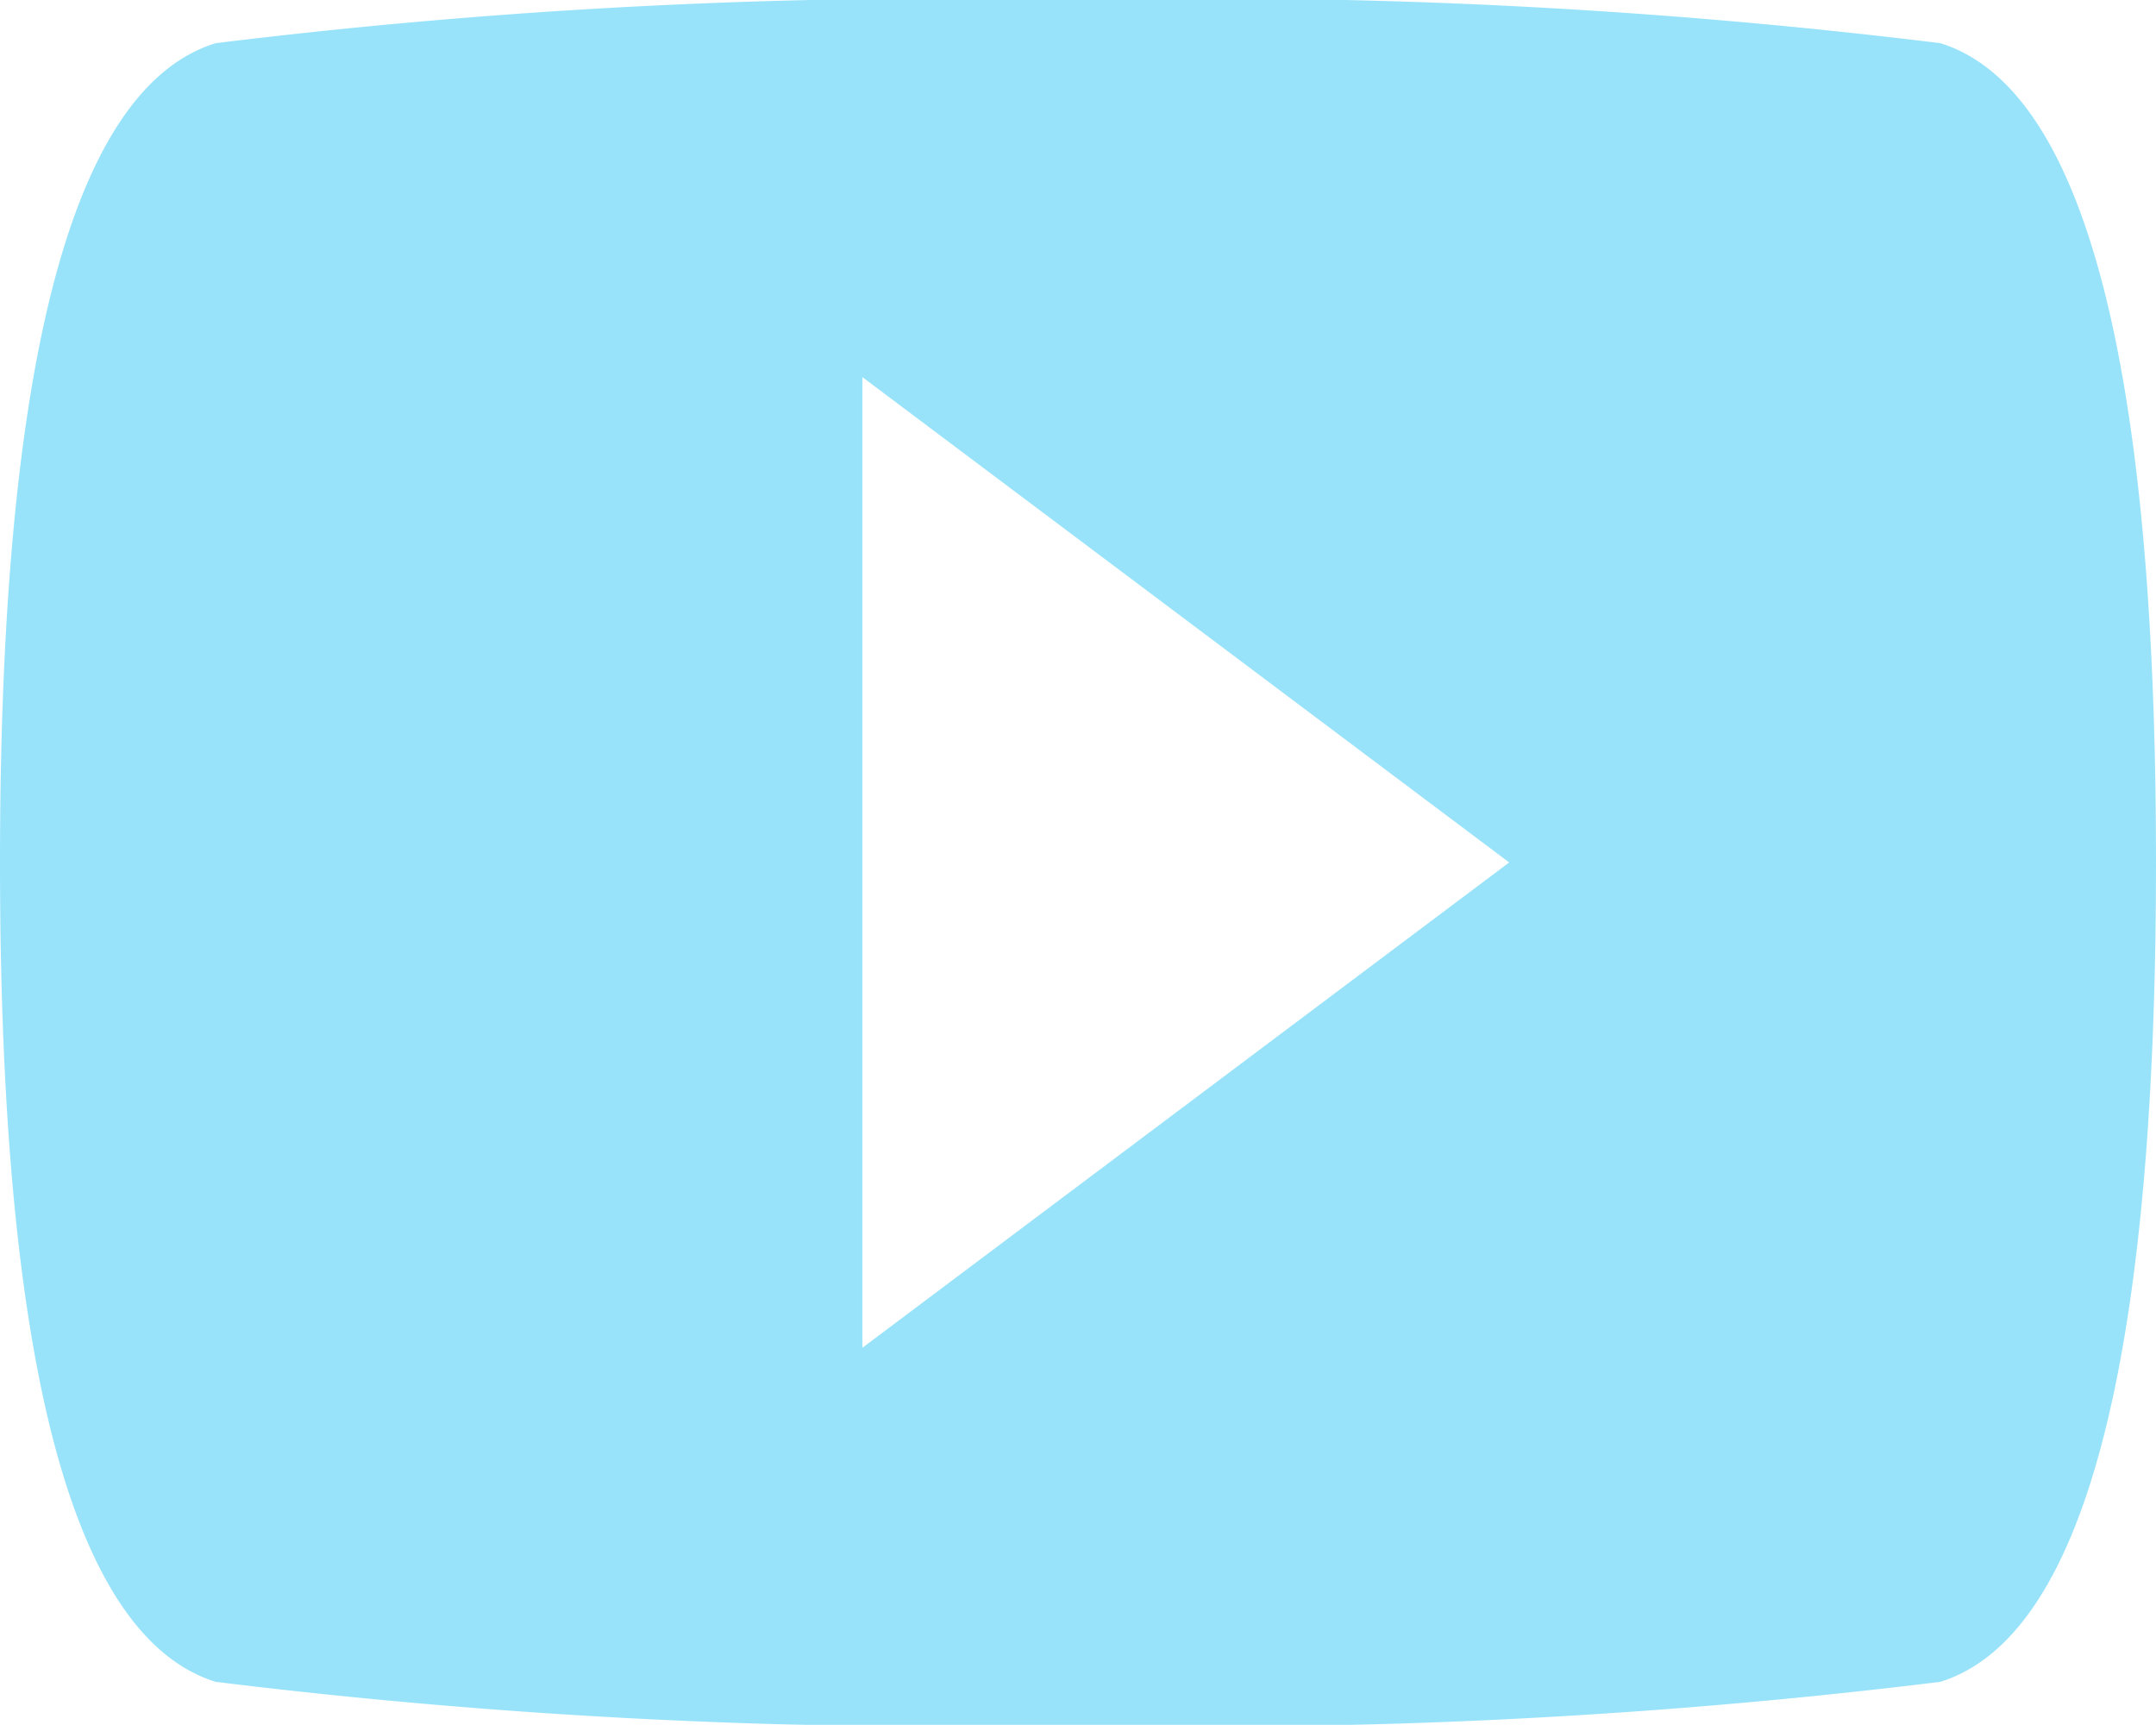 <svg xmlns="http://www.w3.org/2000/svg" viewBox="1242 359.686 18.126 14.5">
  <defs>
    <style>
      .cls-1 {
        opacity: 0.6;
      }

      .cls-2 {
        fill: #54d1f7;
      }
    </style>
  </defs>
  <g id="icono_youtube" class="cls-1" transform="translate(1242 359.686)">
    <g id="video-youtube_1_" transform="translate(0)">
      <path id="Path_16" data-name="Path 16" class="cls-2" d="M16.313.363A50.154,50.154,0,0,0,9.063,0a50.153,50.153,0,0,0-7.25.363C.363.814,0,3.988,0,7.25s.363,6.433,1.813,6.888a50.154,50.154,0,0,0,7.25.363,50.154,50.154,0,0,0,7.25-.363c1.45-.455,1.813-3.625,1.813-6.888S17.763.814,16.313.363ZM7.25,11.33V3.17l5.438,4.08Z" transform="translate(0)"/>
    </g>
  </g>
</svg>
